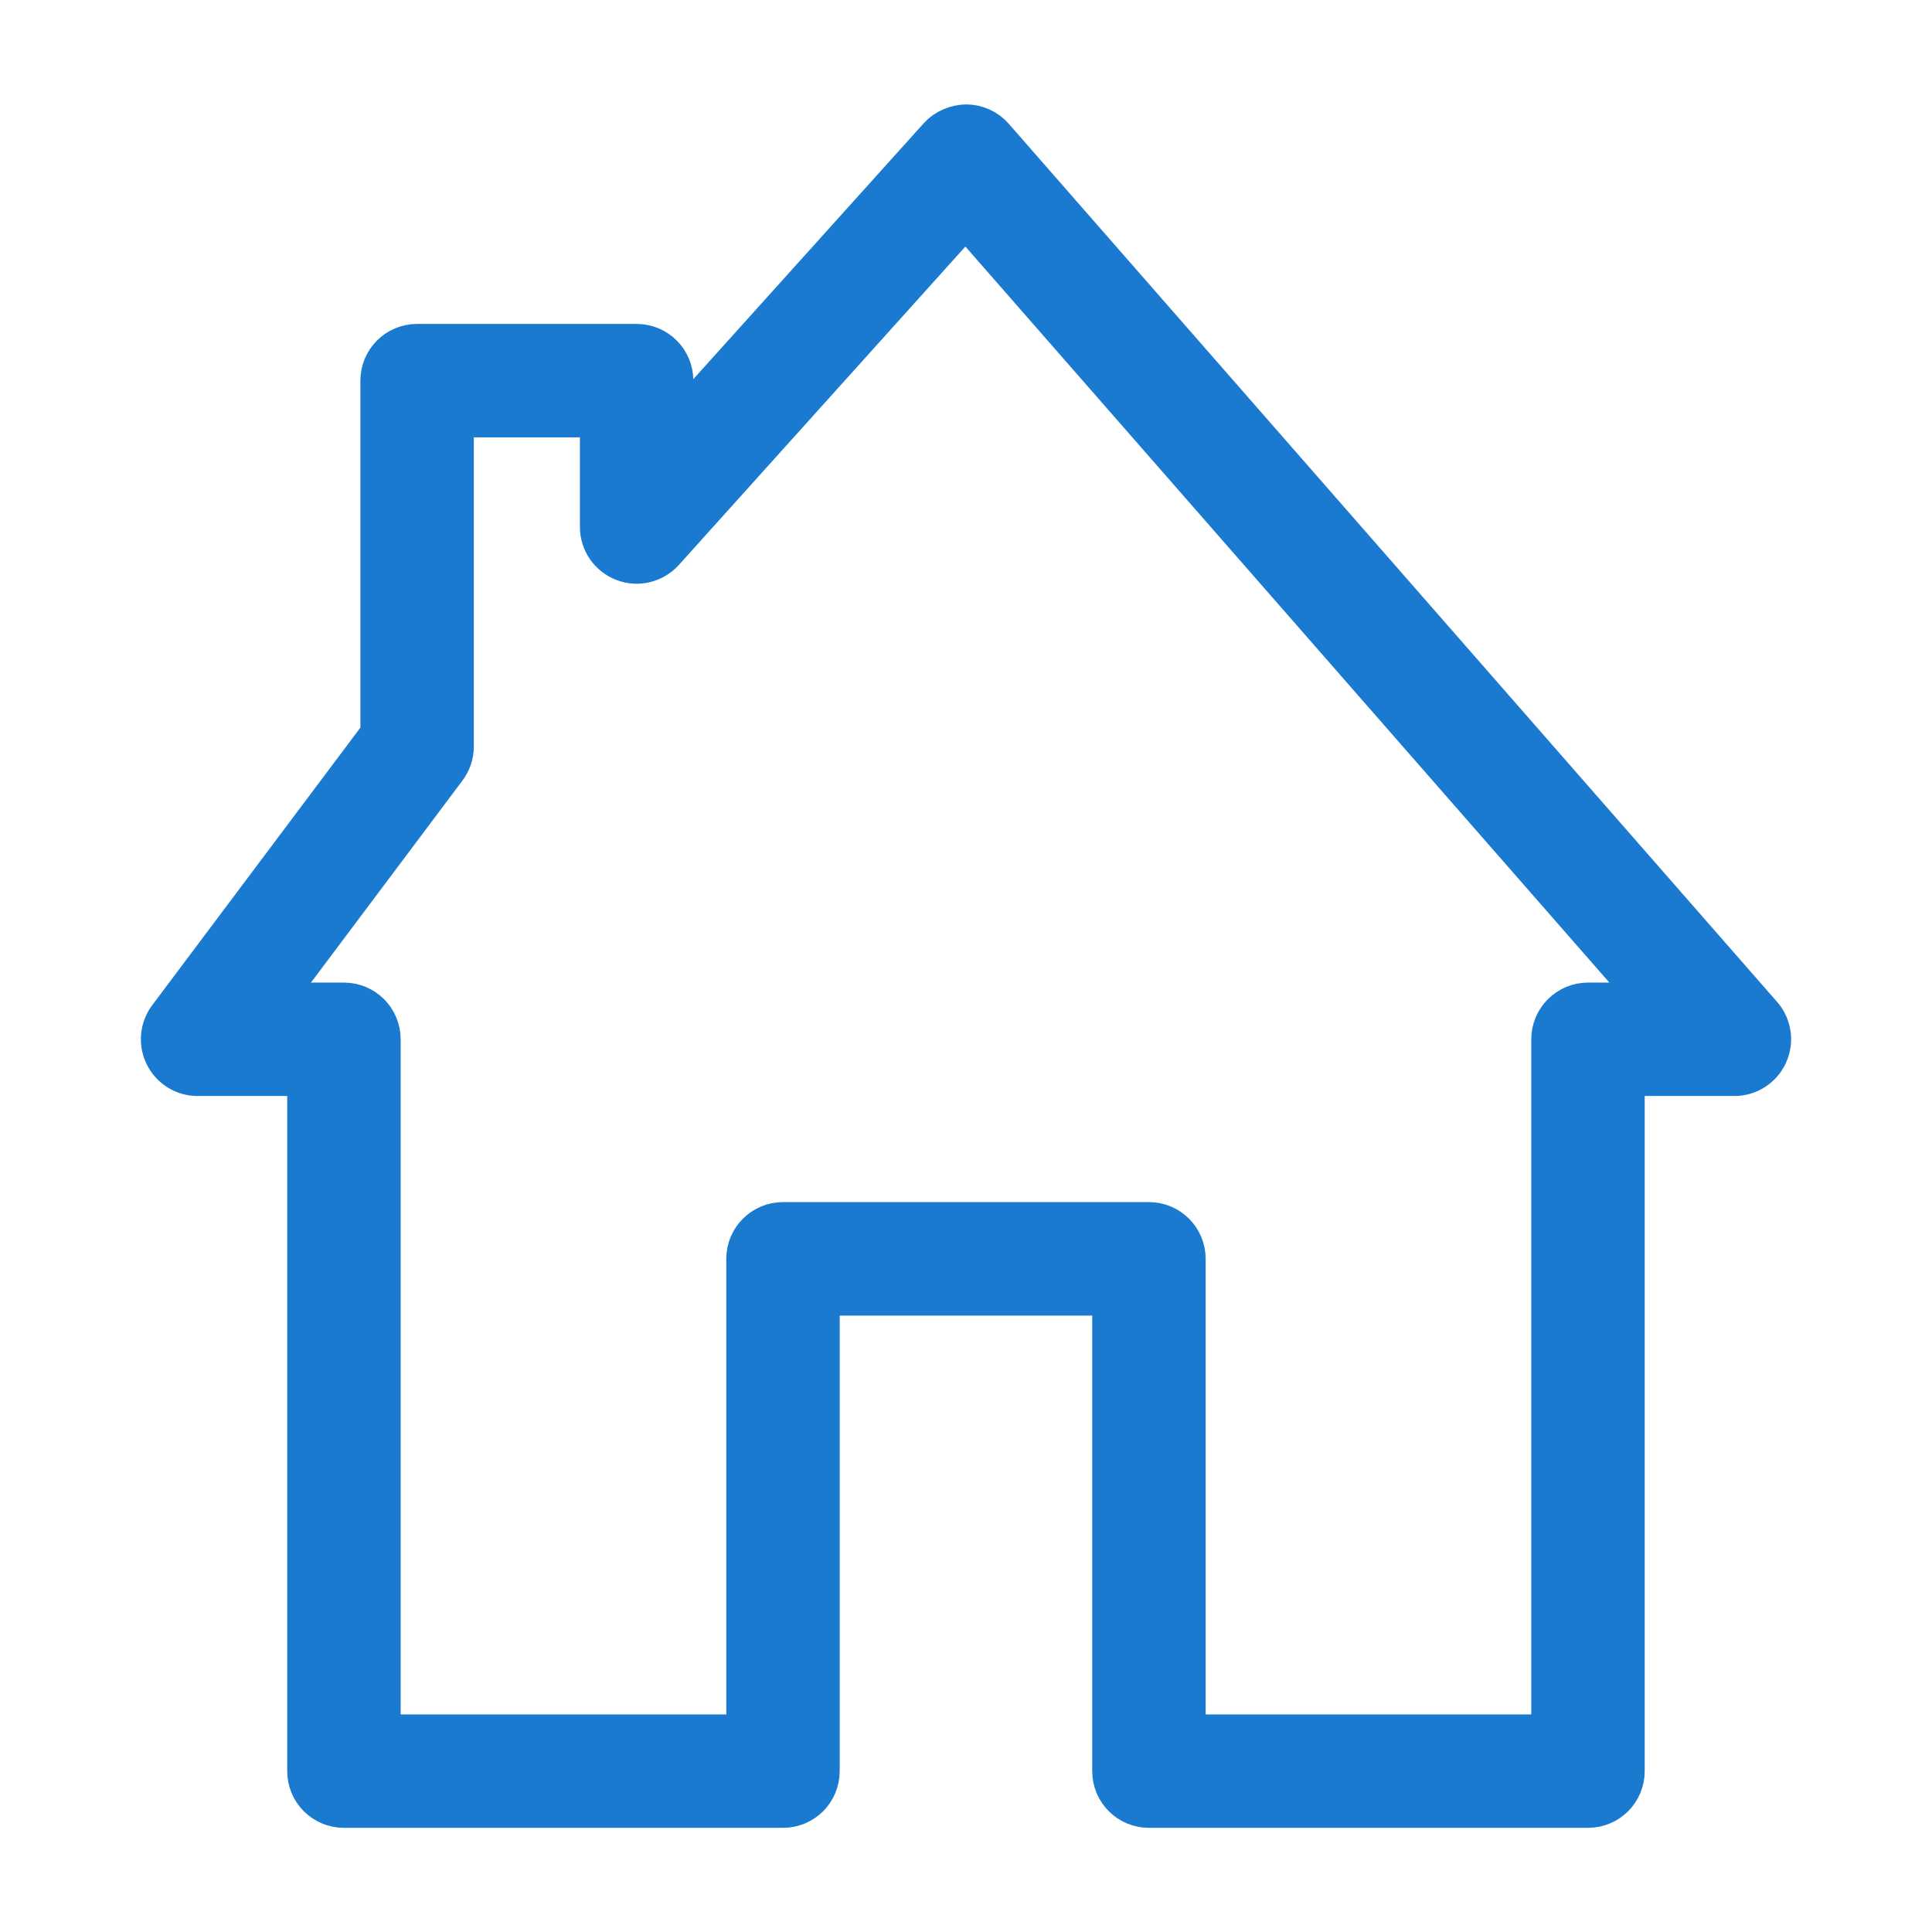<svg width="24" height="24" viewBox="0 0 24 24" fill="none" xmlns="http://www.w3.org/2000/svg">
<path fill-rule="evenodd" clip-rule="evenodd" d="M11.995 2.686L20.543 12.456H19.727C19.476 12.456 19.272 12.659 19.272 12.911V21.547H14.727V15.638C14.727 15.386 14.524 15.183 14.272 15.183H9.727C9.476 15.183 9.272 15.386 9.272 15.638V21.547H4.727V12.911C4.727 12.659 4.524 12.456 4.272 12.456H3.363L5.545 9.546C5.604 9.468 5.636 9.372 5.636 9.274V5.183H7.454V6.547C7.454 6.735 7.57 6.903 7.746 6.971C7.923 7.039 8.121 6.99 8.247 6.851L11.995 2.686ZM7.909 4.274H5.181C4.93 4.274 4.727 4.477 4.727 4.729V9.122L2.09 12.638C1.988 12.775 1.971 12.96 2.048 13.113C2.125 13.268 2.282 13.365 2.454 13.365H3.818V22.002C3.818 22.253 4.021 22.456 4.272 22.456H9.727C9.979 22.456 10.181 22.253 10.181 22.002V16.093H13.818V22.002C13.818 22.253 14.021 22.456 14.272 22.456H19.727C19.979 22.456 20.181 22.253 20.181 22.002V13.365H21.545C21.724 13.365 21.885 13.261 21.959 13.098C22.033 12.935 22.005 12.745 21.888 12.611L12.342 1.701C12.257 1.604 12.133 1.548 12.003 1.547C11.88 1.549 11.749 1.601 11.662 1.697L8.363 5.361V4.729C8.363 4.477 8.16 4.274 7.909 4.274Z" fill="#197ACF"/>
<path d="M7.909 4.274H5.181C4.93 4.274 4.727 4.477 4.727 4.729V9.122L2.09 12.638C1.988 12.775 1.971 12.96 2.048 13.113C2.125 13.268 2.282 13.365 2.454 13.365H3.818V22.002C3.818 22.253 4.021 22.456 4.272 22.456H9.727C9.979 22.456 10.181 22.253 10.181 22.002V16.093H13.818V22.002C13.818 22.253 14.021 22.456 14.272 22.456H19.727C19.979 22.456 20.181 22.253 20.181 22.002V13.365H21.545C21.724 13.365 21.885 13.261 21.959 13.098C22.033 12.935 22.005 12.745 21.888 12.611L12.342 1.701C12.257 1.604 12.133 1.548 12.003 1.547C11.88 1.549 11.749 1.601 11.662 1.697L8.363 5.361V4.729C8.363 4.477 8.16 4.274 7.909 4.274M11.995 2.686L20.543 12.456H19.727C19.476 12.456 19.272 12.659 19.272 12.911V21.547H14.727V15.638C14.727 15.386 14.524 15.183 14.272 15.183H9.727C9.476 15.183 9.272 15.386 9.272 15.638V21.547H4.727V12.911C4.727 12.659 4.524 12.456 4.272 12.456H3.363L5.545 9.546C5.604 9.468 5.636 9.372 5.636 9.274V5.183H7.454V6.547C7.454 6.735 7.57 6.903 7.746 6.971C7.923 7.039 8.121 6.99 8.247 6.851L11.995 2.686V2.686Z" stroke="#197ACF" stroke-width="0.5"/>
</svg>
